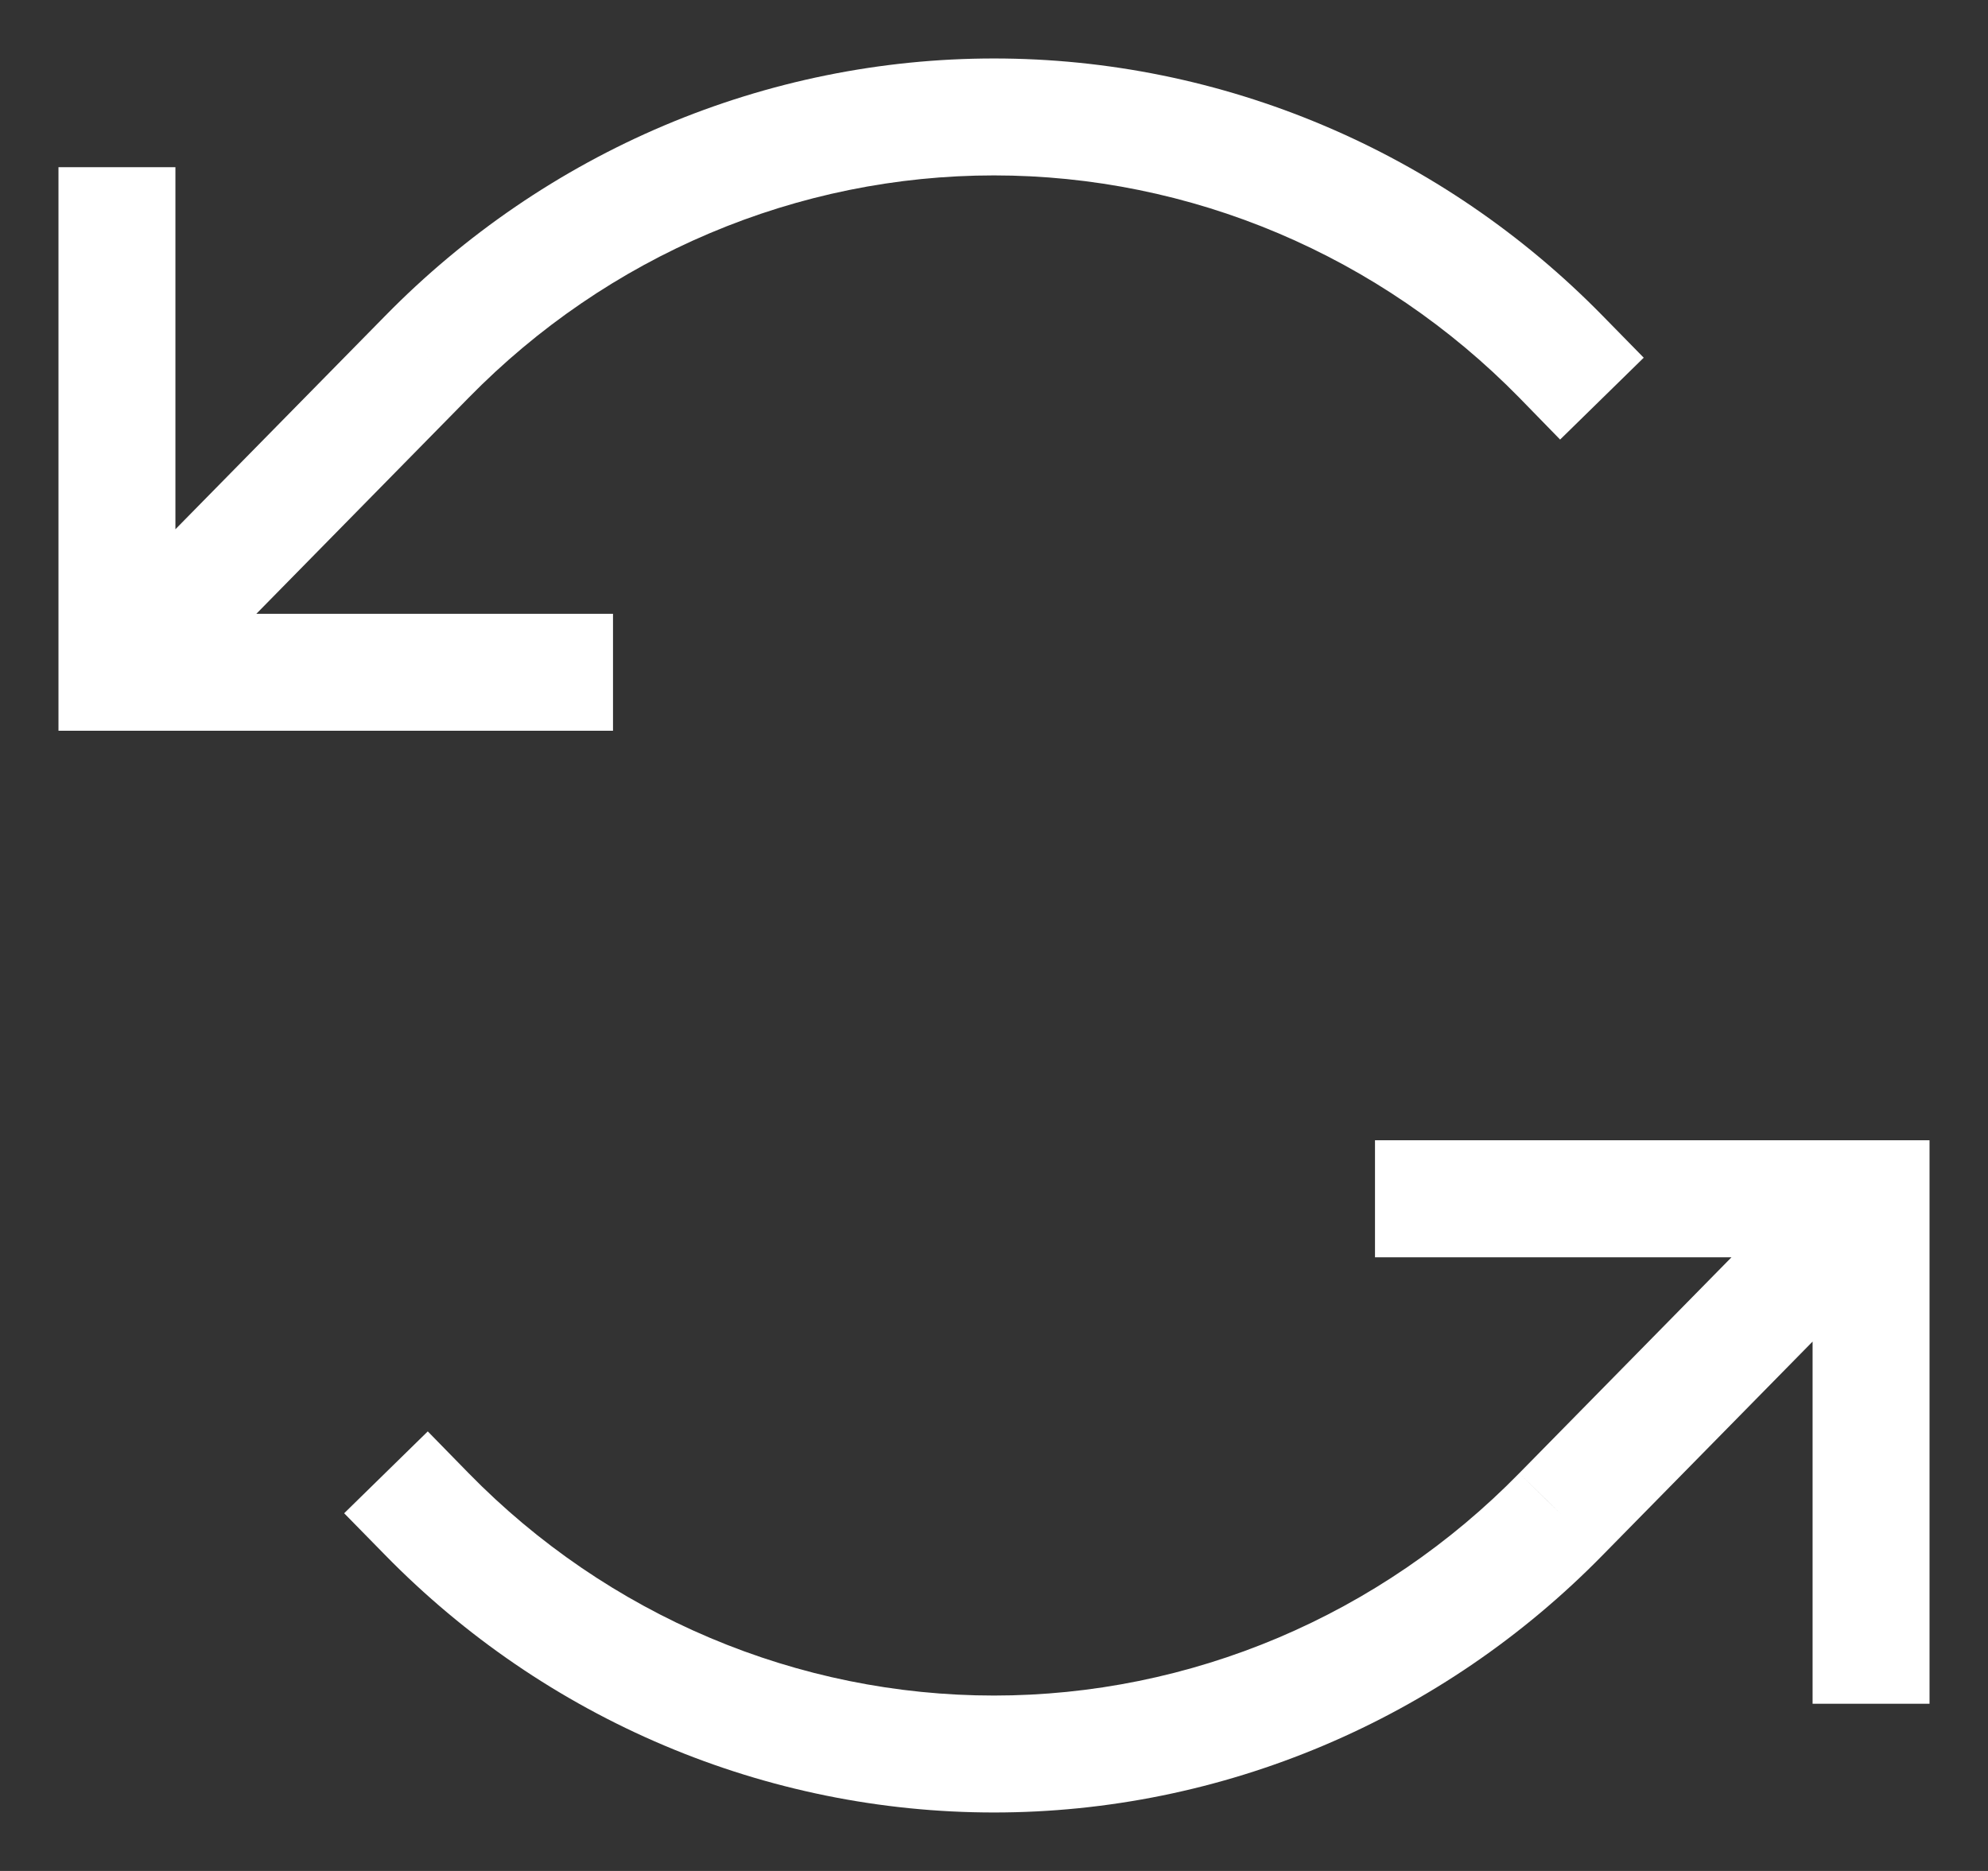 <svg width="17" height="16" viewBox="0 0 17 16" fill="none" xmlns="http://www.w3.org/2000/svg">
<rect x="0" y="0" width="17" height="16" fill="#333333" stroke="none"/>
<path d="M4.742 6.249H5.242V5.249H4.742V6.249ZM1 5.749H0.5V6.249H1V5.749ZM1.5 1.93V1.43H0.5V1.93H1.5ZM12.992 3.401L13.341 3.759L14.056 3.059L13.706 2.702L12.992 3.401ZM3.651 3.052L4.007 3.402L4.008 3.401L3.651 3.052ZM4.742 5.249H1V6.249H4.742V5.249ZM1.5 5.749V1.93H0.5V5.749H1.5ZM13.706 2.702C13.024 2.005 12.213 1.451 11.319 1.073L10.93 1.994C11.7 2.32 12.401 2.798 12.992 3.401L13.706 2.702ZM11.319 1.073C10.426 0.695 9.468 0.5 8.5 0.5V1.5C9.333 1.5 10.159 1.668 10.93 1.994L11.319 1.073ZM8.5 0.5C7.532 0.5 6.574 0.695 5.68 1.073L6.07 1.994C6.841 1.668 7.666 1.5 8.5 1.5V0.5ZM5.68 1.073C4.787 1.451 3.976 2.005 3.293 2.702L4.008 3.401C4.599 2.798 5.299 2.32 6.07 1.994L5.68 1.073ZM3.294 2.701L0.643 5.398L1.357 6.099L4.007 3.402L3.294 2.701Z" fill="white"/>
<path d="M12.258 9.751H11.758V10.752H12.258V9.751ZM16 10.252H16.5V9.751H16V10.252ZM15.5 14.07V14.57H16.5V14.07H15.5ZM4.008 12.599L3.658 12.241L2.943 12.941L3.293 13.298L4.008 12.599ZM13.349 12.948L12.992 12.598L12.991 12.599L13.349 12.948ZM12.258 10.752H16V9.751H12.258V10.752ZM15.5 10.252V14.07H16.5V10.252H15.5ZM3.293 13.298C3.975 13.995 4.786 14.549 5.68 14.927L6.07 14.006C5.299 13.68 4.598 13.202 4.008 12.599L3.293 13.298ZM5.68 14.927C6.573 15.305 7.532 15.5 8.5 15.5V14.5C7.666 14.5 6.84 14.332 6.07 14.006L5.68 14.927ZM8.5 15.5C9.467 15.5 10.426 15.305 11.319 14.927L10.93 14.006C10.159 14.332 9.333 14.5 8.5 14.5V15.5ZM11.319 14.927C12.213 14.549 13.024 13.995 13.706 13.298L12.991 12.599C12.401 13.202 11.7 13.68 10.93 14.006L11.319 14.927ZM13.705 13.299L16.356 10.602L15.643 9.901L12.992 12.598L13.705 13.299Z" fill="white"/>
</svg>
